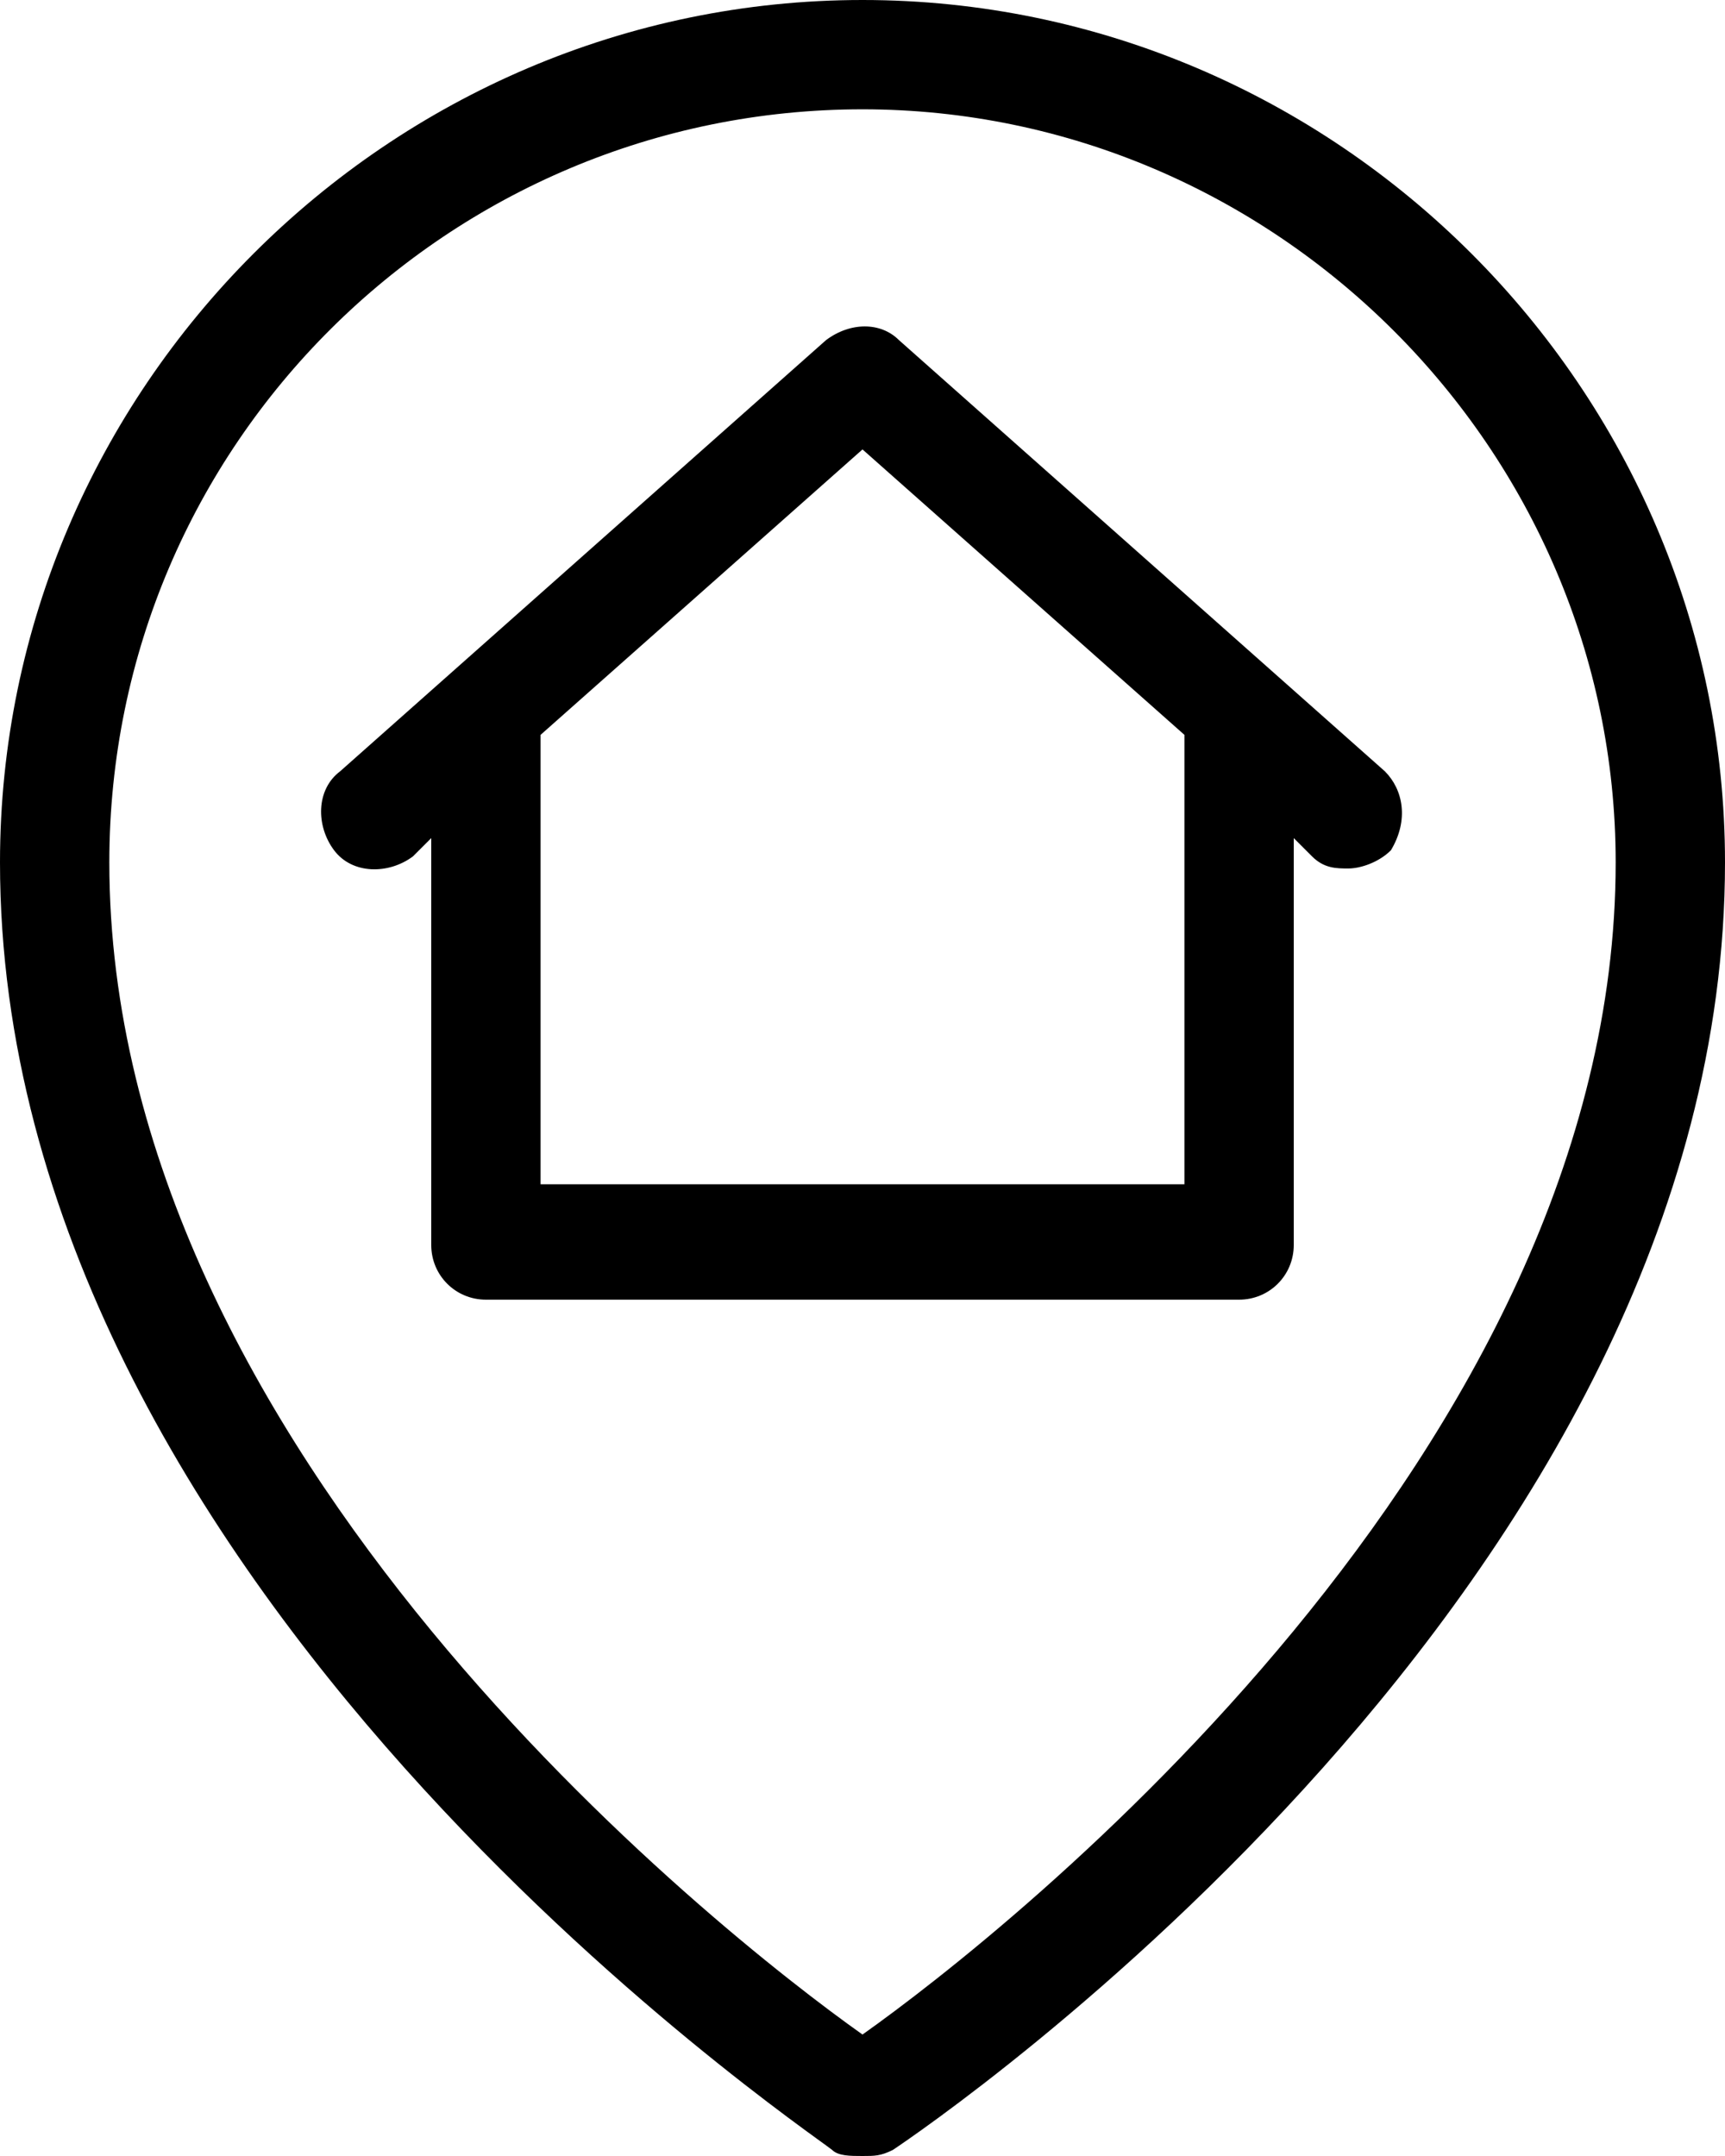 <?xml version="1.0" encoding="utf-8"?>
<!-- Generator: Adobe Illustrator 24.0.2, SVG Export Plug-In . SVG Version: 6.00 Build 0)  -->
<svg version="1.1" id="Layer_1" xmlns="http://www.w3.org/2000/svg" xmlns:xlink="http://www.w3.org/1999/xlink" x="0px" y="0px"
	 viewBox="0 0 28.4 35.5" style="enable-background:new 0 0 28.4 35.5;" xml:space="preserve">
<path d="M14.2,0C6.4,0,0,6.4,0,14.2C0,26.1,13.2,35,13.7,35.4c0.1,0.1,0.3,0.1,0.5,0.1s0.3,0,0.5-0.1c0.6-0.4,13.7-9.3,13.7-21.2
	C28.4,6.4,22,0,14.2,0z M14.2,33.5c-2.4-1.7-12.4-9.6-12.4-19.3c0-6.9,5.6-12.4,12.4-12.4s12.4,5.6,12.4,12.4
	C26.6,23.9,16.6,31.8,14.2,33.5z M22.8,12.7l-8-7.1c-0.3-0.3-0.8-0.3-1.2,0l-8,7.1c-0.4,0.3-0.4,0.9-0.1,1.3
	c0.3,0.4,0.9,0.4,1.3,0.1l0.3-0.3v6.7c0,0.5,0.4,0.9,0.9,0.9h12.4c0.5,0,0.9-0.4,0.9-0.9v-6.7l0.3,0.3c0.2,0.2,0.4,0.2,0.6,0.2
	c0.2,0,0.5-0.1,0.7-0.3C23.2,13.5,23.1,13,22.8,12.7z M19.5,19.5H8.9v-7.4l5.3-4.7l5.3,4.7V19.5z"/>
</svg>
